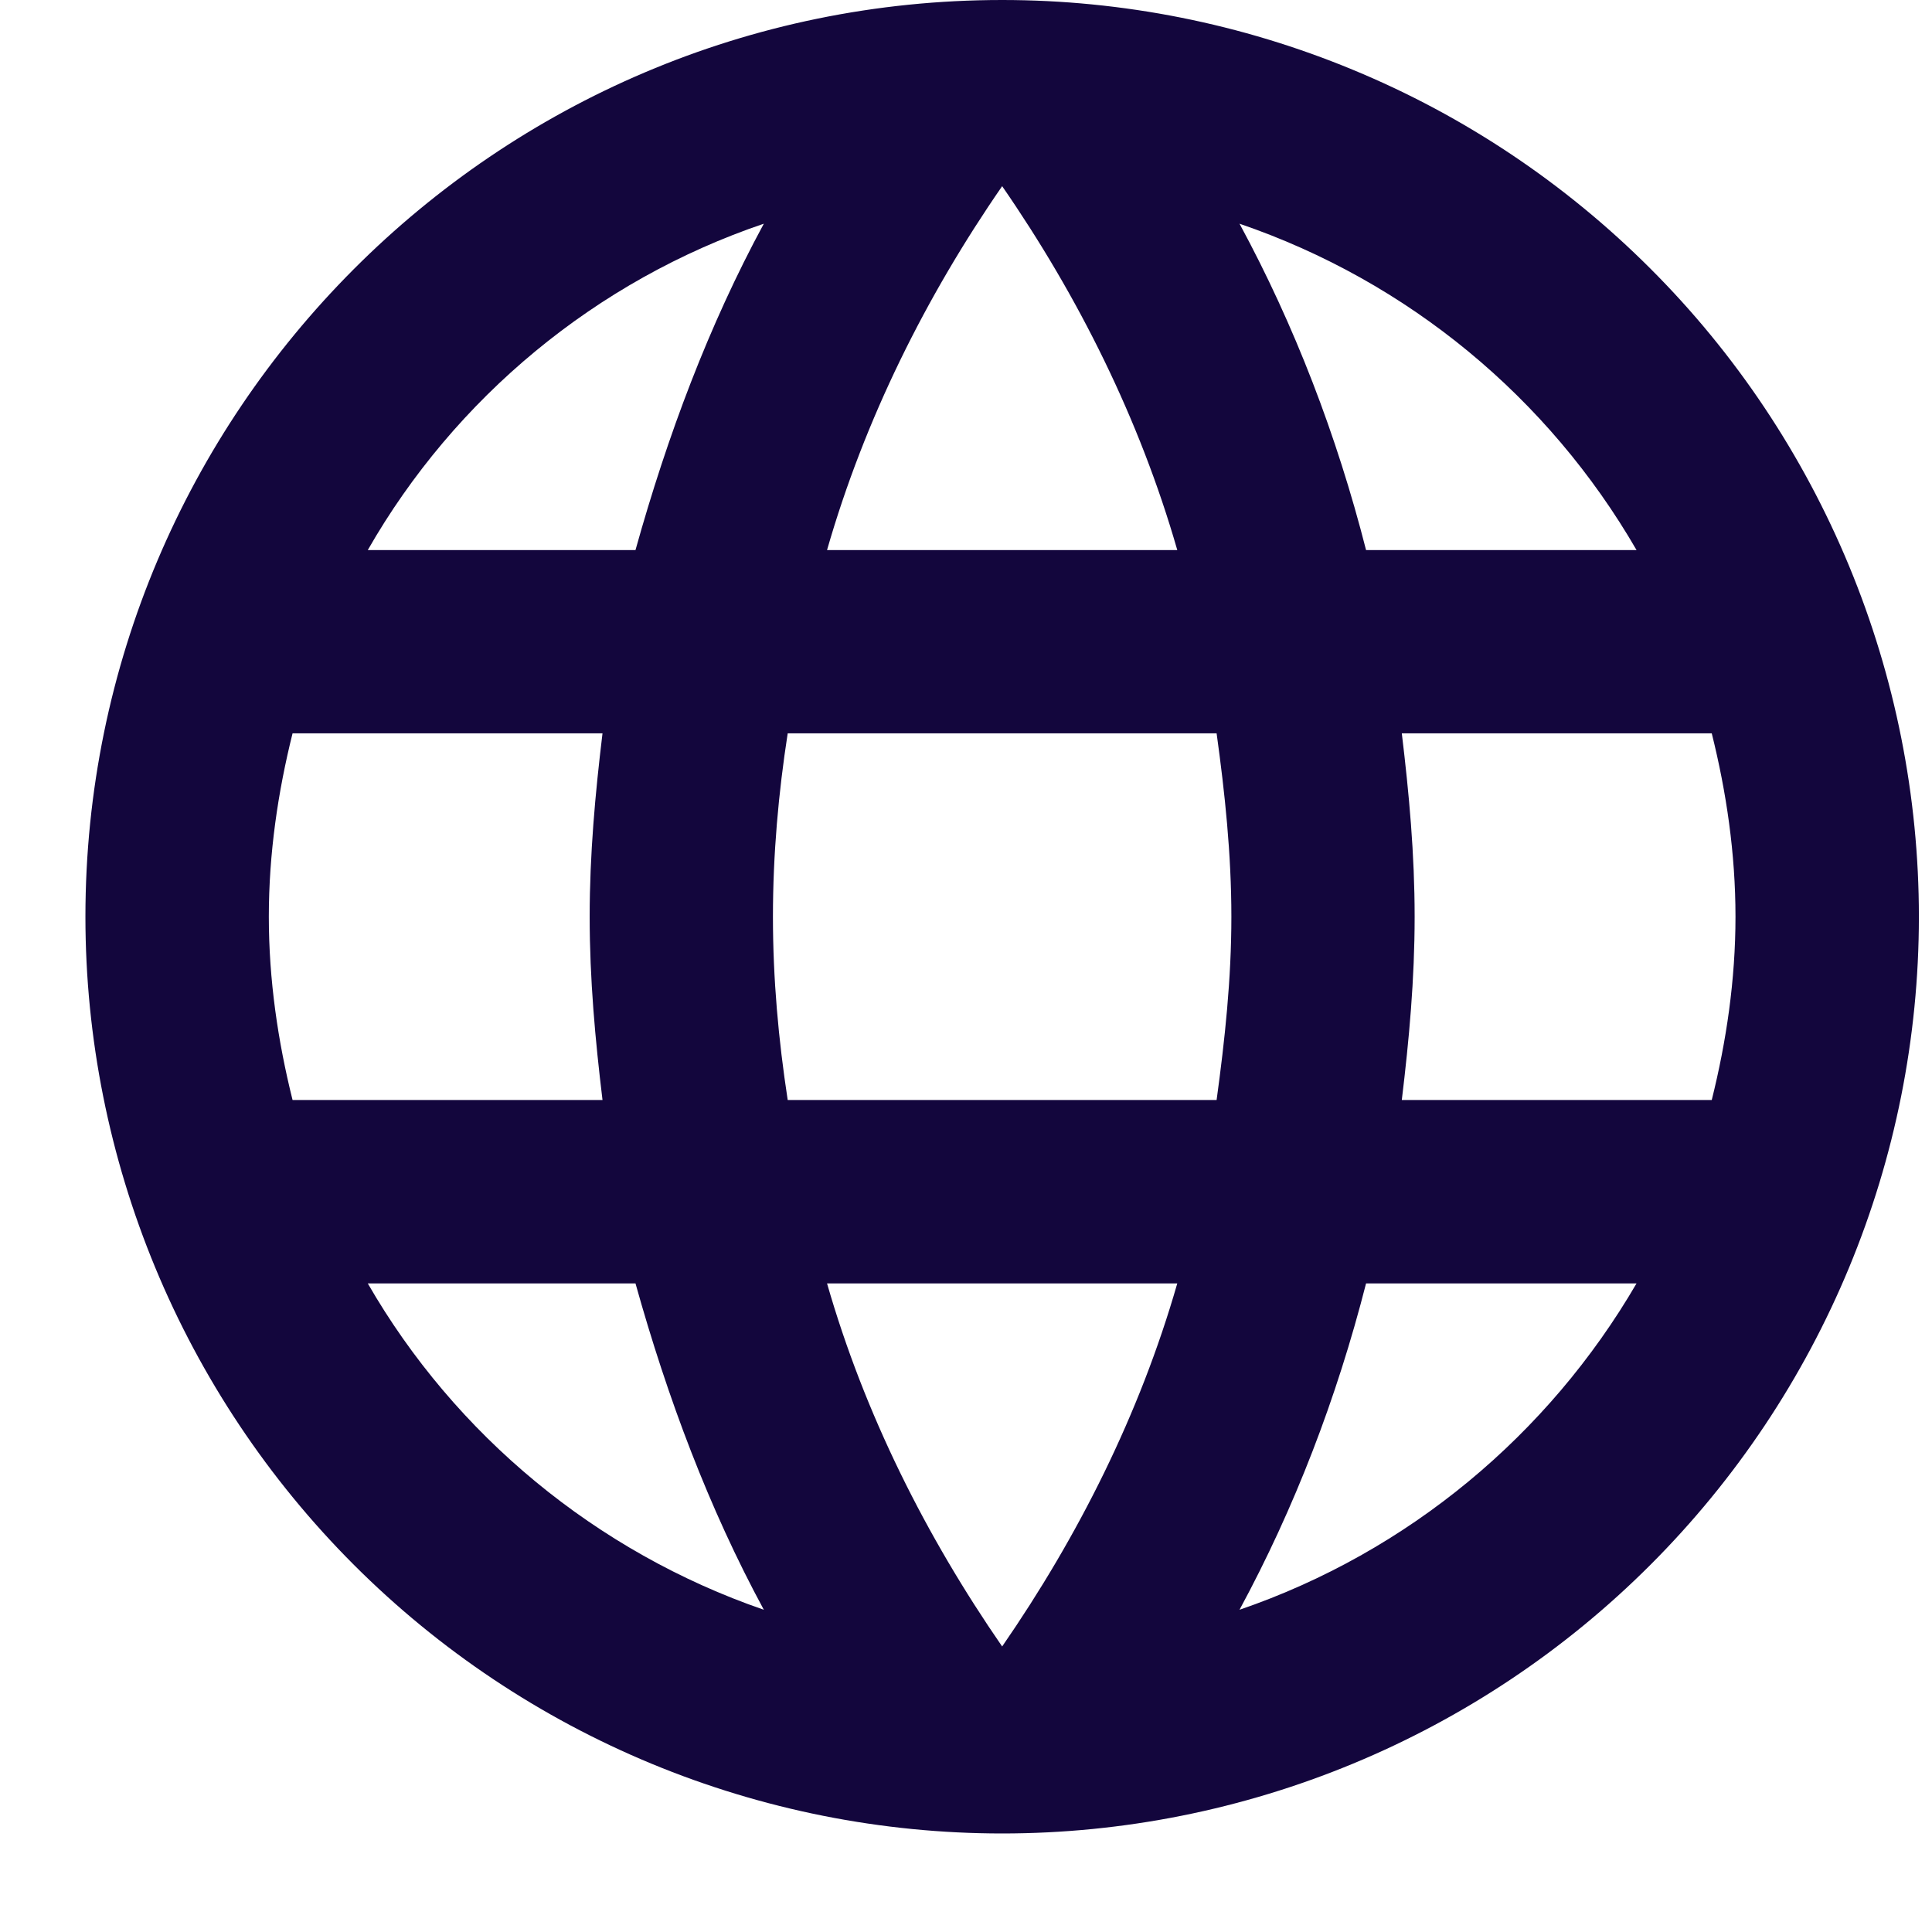 <svg width="14" height="14" viewBox="0 0 14 14" fill="none" xmlns="http://www.w3.org/2000/svg">
<path d="M10.158 7.971C10.211 7.533 10.251 7.095 10.251 6.643C10.251 6.191 10.211 5.753 10.158 5.314H12.404C12.51 5.739 12.576 6.184 12.576 6.643C12.576 7.101 12.51 7.546 12.404 7.971H10.158ZM8.982 11.665C9.381 10.928 9.687 10.13 9.899 9.3H11.859C11.221 10.396 10.205 11.246 8.982 11.665ZM8.816 7.971H5.708C5.641 7.533 5.601 7.095 5.601 6.643C5.601 6.191 5.641 5.746 5.708 5.314H8.816C8.876 5.746 8.923 6.191 8.923 6.643C8.923 7.095 8.876 7.533 8.816 7.971ZM7.262 11.931C6.711 11.133 6.266 10.25 5.993 9.3H8.531C8.258 10.25 7.813 11.133 7.262 11.931ZM4.605 3.986H2.665C3.296 2.883 4.319 2.033 5.535 1.621C5.136 2.358 4.837 3.155 4.605 3.986ZM2.665 9.3H4.605C4.837 10.13 5.136 10.928 5.535 11.665C4.319 11.246 3.296 10.396 2.665 9.3ZM2.12 7.971C2.014 7.546 1.948 7.101 1.948 6.643C1.948 6.184 2.014 5.739 2.12 5.314H4.366C4.313 5.753 4.273 6.191 4.273 6.643C4.273 7.095 4.313 7.533 4.366 7.971H2.12ZM7.262 1.349C7.813 2.146 8.258 3.036 8.531 3.986H5.993C6.266 3.036 6.711 2.146 7.262 1.349ZM11.859 3.986H9.899C9.687 3.155 9.381 2.358 8.982 1.621C10.205 2.039 11.221 2.883 11.859 3.986ZM7.262 0C3.588 0 0.619 2.989 0.619 6.643C0.619 8.405 1.319 10.094 2.565 11.34C3.182 11.957 3.914 12.446 4.72 12.78C5.526 13.114 6.39 13.286 7.262 13.286C9.024 13.286 10.713 12.586 11.959 11.34C13.205 10.094 13.905 8.405 13.905 6.643C13.905 5.771 13.733 4.907 13.399 4.101C13.065 3.295 12.576 2.562 11.959 1.946C11.342 1.329 10.61 0.839 9.804 0.506C8.998 0.172 8.134 0 7.262 0Z" fill="#13063D"/>
</svg>
